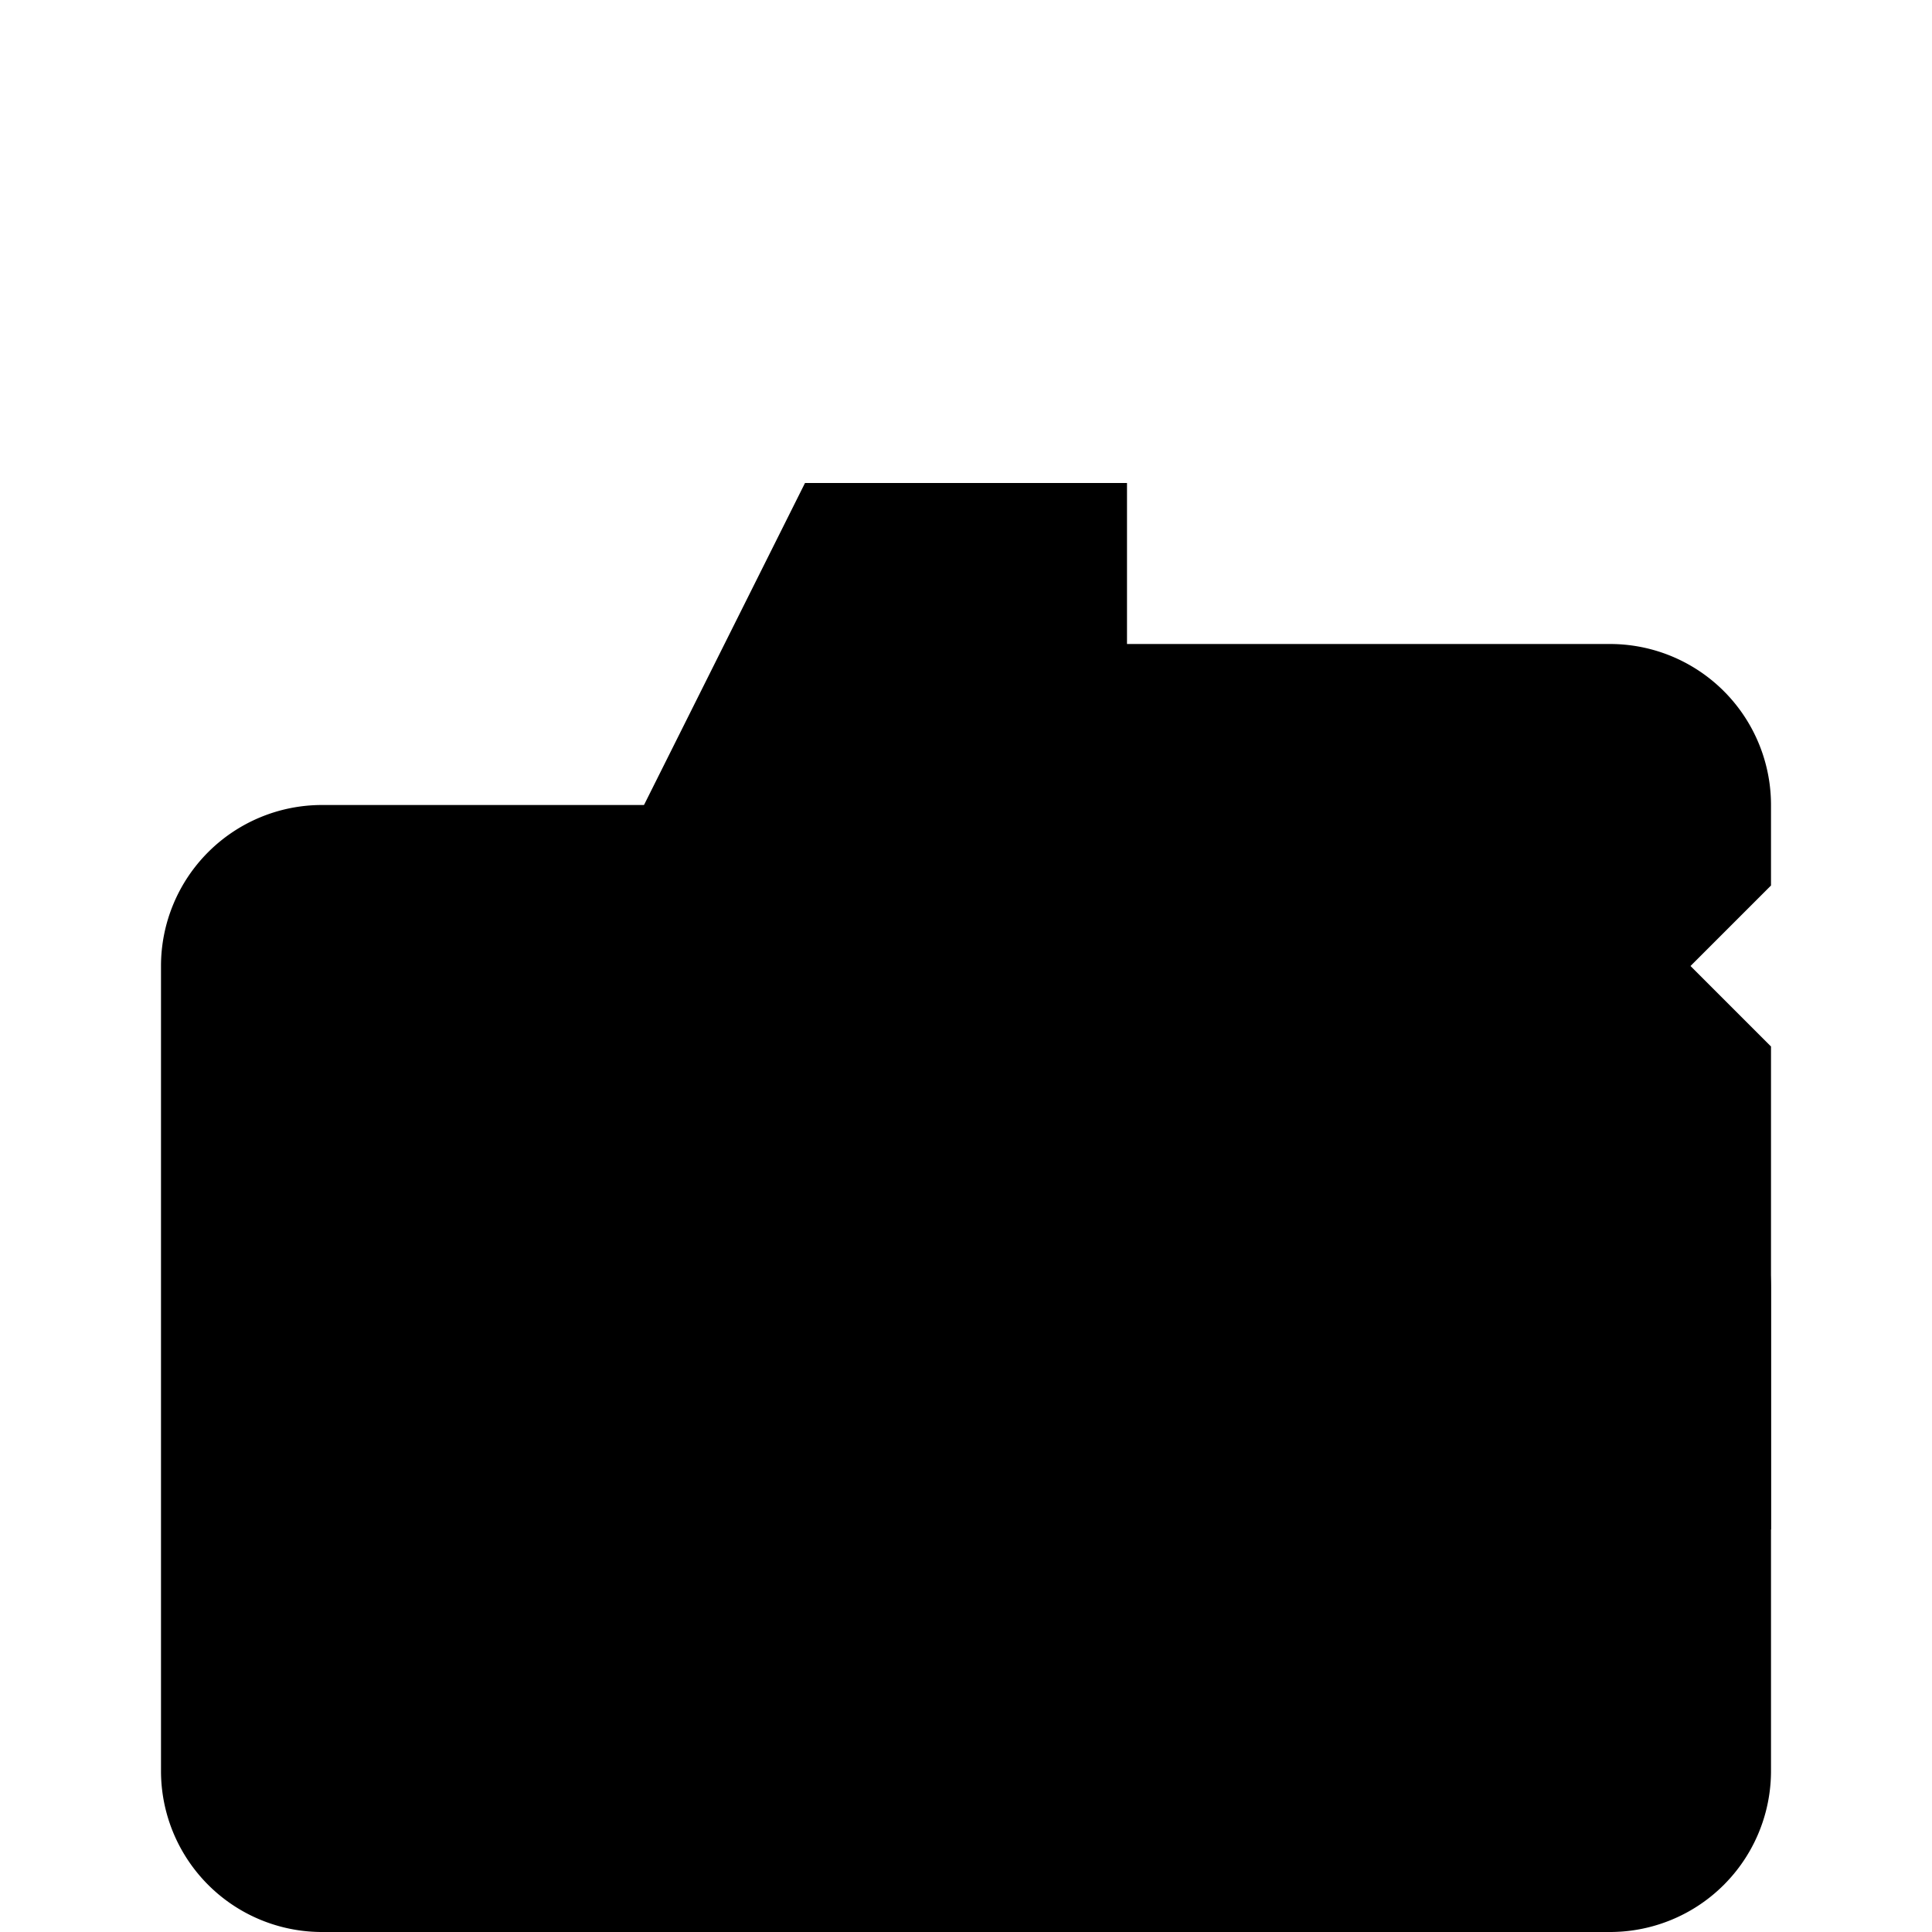<svg xmlns="http://www.w3.org/2000/svg" viewBox="0 0 24 24" class="icon icon-hiking-boots">
    <path d="M2,22a2,2,0,0,0,2,2H20a2,2,0,0,0,2-2V16a2,2,0,0,0-2-2H14l-2-4H4a2,2,0,0,0-2,2Z"/>
    <path d="M6,14L10,6h4L14,8h6a2,2,0,0,1,2,2v1l-1,1,1,1v6H18V17l-1-1-1-1H10Z"/>
</svg>